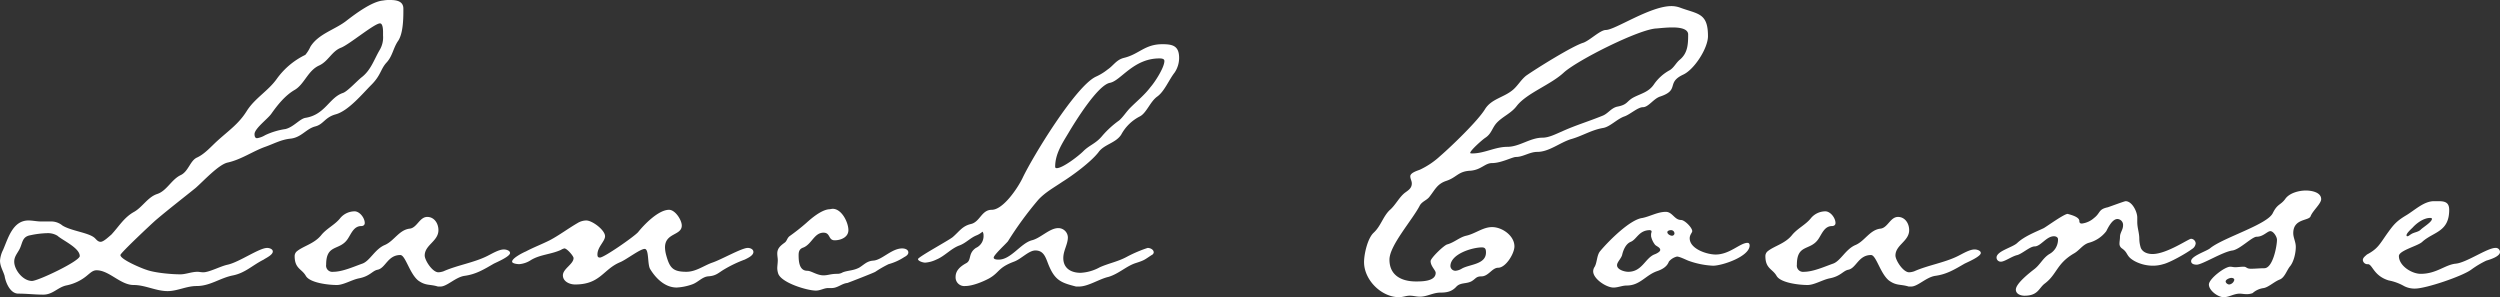 <svg xmlns="http://www.w3.org/2000/svg" width="859.375" height="102.161" viewBox="0 0 859.375 102.161">
  <rect x="0" y="0" width="859.375" height="102.161" fill="#333333" stroke="none"/>
  <path id="パス_6820" data-name="パス 6820" d="M-395.022-5.588c0,1.746-14.32,8.557-16.416,8.557-3.143,0-6.112-3.842-6.112-6.636,0-1.572.873-2.62,1.572-3.842,1.4-2.27.873-4.715,4.017-5.239a30.57,30.57,0,0,1,5.588-.7,6.365,6.365,0,0,1,3.667.873C-400.96-11-395.022-8.382-395.022-5.588ZM-290.766-81.38a8.426,8.426,0,0,1-1.222,5.064C-293.909-73-294.957-69.5-298.1-67.06c-1.572,1.222-4.89,4.89-6.461,5.414-4.715,1.572-6.112,7.509-12.923,8.557-1.921.349-4.017,3.143-6.811,3.842a24.784,24.784,0,0,0-6.985,2.1,7.715,7.715,0,0,1-2.794,1.048c-.7,0-.873-.7-.873-1.4,0-1.921,4.54-5.239,5.763-6.985,2.1-2.969,4.715-6.287,8.033-8.208s4.54-6.636,8.382-8.382c3.143-1.4,4.366-4.89,7.509-6.112,2.794-1.048,11.526-8.382,13.447-8.382.873,0,1.048,1.746,1.048,2.969Zm6.985-9.256c0-2.62-2.445-2.969-4.54-2.969a11.529,11.529,0,0,0-2.445.175c-3.842.349-9.43,4.54-12.4,6.811-3.842,3.143-9.779,4.54-12.574,9.081a12.252,12.252,0,0,1-1.746,2.794,25.983,25.983,0,0,0-9.78,8.208c-2.969,4.191-7.509,6.636-10.3,11-2.794,4.54-6.287,6.811-10.3,10.478-2.1,1.921-4.191,4.366-6.811,5.588-2.445,1.048-2.969,4.89-5.763,6.112-3.143,1.572-4.715,5.414-8.033,6.461-3.143,1.048-5.064,4.54-7.859,6.112-3.493,1.921-5.239,5.064-7.859,7.859-.873.7-2.62,2.445-3.667,2.445-.873,0-1.4-.7-1.921-1.222-1.921-1.921-8.033-2.445-11.177-4.366a6.1,6.1,0,0,0-4.191-1.4h-3.143c-1.4,0-2.969-.349-4.366-.349-5.414,0-6.985,6.112-8.732,10.129a9.713,9.713,0,0,0-1.048,3.667c0,1.921,1.048,3.493,1.572,5.239.349,2.27,1.921,6.112,4.715,6.112,2.969,0,5.763.349,8.557.349,3.318,0,4.89-2.445,7.859-3.143A15.95,15.95,0,0,0-392.228.873c.873-.7,1.746-1.572,2.969-1.572,4.366,0,8.208,5.064,12.748,5.064,4.017,0,7.684,2.1,11.7,2.1,3.318,0,6.461-1.746,9.954-1.746,4.715,0,8.033-2.794,12.574-3.667,4.191-.873,6.636-3.493,10.478-5.414.7-.524,3.143-1.572,3.143-2.794,0-.873-1.222-1.222-1.921-1.222-2.794,0-9.6,4.89-13.621,5.763C-346.649-2.1-350.491,0-352.586,0c-.7,0-1.4-.175-1.921-.175-2.1,0-4.017.873-5.938.873-3.143,0-8.906-.524-11.7-1.572-1.222-.349-8.906-3.493-8.906-5.064,0-.7,11-11,12.224-12.05,4.54-3.842,9.081-7.335,13.621-11,2.62-2.27,7.859-8.033,11-8.732,4.715-1.048,8.557-3.842,12.923-5.414,2.969-1.048,5.414-2.445,8.557-2.794,3.842-.349,5.414-3.318,8.557-4.191,2.969-.7,3.318-3.143,7.16-4.191,4.366-1.222,9.081-6.985,12.224-10.129,3.318-3.318,3.143-5.414,5.239-7.684s2.27-5.064,4.017-7.509c1.572-2.445,1.746-6.985,1.746-10.129Zm36.673,84c0-.873-1.4-1.222-2.1-1.222-1.746,0-4.017,1.4-5.763,2.27-4.54,2.27-10.3,3.143-15.019,5.239A6.2,6.2,0,0,1-271.731,0c-2.1,0-4.715-4.191-4.715-5.763,0-3.667,4.715-4.89,4.715-8.732,0-2.27-1.4-4.54-3.842-4.54-2.62,0-3.493,3.667-5.938,4.017-3.667.349-5.414,4.191-8.557,5.588-3.493,1.4-5.239,5.588-7.859,6.461-2.969,1.048-6.811,2.794-9.954,2.794a2.138,2.138,0,0,1-2.445-2.445c0-7.16,4.54-4.715,7.335-8.732,1.222-1.746,2.1-4.54,4.715-4.54.7,0,1.222-.349,1.222-1.048,0-1.746-1.746-4.017-3.493-4.017a6.5,6.5,0,0,0-4.89,2.27c-1.746,2.27-4.54,3.493-6.461,5.763-2.445,3.143-6.287,3.842-8.557,5.763a2.133,2.133,0,0,0-.7,1.572c0,4.366,2.445,4.366,3.842,6.811s7.859,3.143,10.653,3.143c2.27,0,5.064-1.746,7.509-2.27,3.842-.7,4.715-2.62,6.461-2.969,2.794-.524,3.493-5.064,7.859-5.064,1.746,0,3.143,6.287,6.112,8.732,2.62,1.921,4.017,1.222,6.811,2.1h.873c2.27,0,5.064-3.143,8.208-3.667,4.017-.524,6.811-2.27,10.129-4.191C-251.648-3.493-247.107-5.414-247.107-6.636Zm83.65-.349c0-1.048-1.222-1.4-1.921-1.4-2.1,0-9.081,4.017-12.224,5.064-2.969,1.048-5.588,3.143-8.906,3.143-4.715,0-5.763-1.4-6.985-5.938a10.307,10.307,0,0,1-.349-2.445c0-5.064,5.763-4.017,5.763-7.509,0-1.921-2.27-5.414-4.366-5.414-3.667,0-8.557,5.064-10.653,7.684-1.4,1.572-11.7,8.732-13.1,8.732-.7,0-.873-.349-.873-1.048,0-2.62,2.62-4.54,2.62-6.287,0-2.1-4.366-5.414-6.461-5.414a5.887,5.887,0,0,0-2.969.873c-3.318,1.921-6.287,4.191-9.6,5.938-2.794,1.4-5.588,2.445-8.208,3.842-.873.349-4.715,2.27-4.715,3.493,0,.7,1.921.873,2.445.873a8.539,8.539,0,0,0,4.017-1.4c3.143-1.921,6.811-1.921,10.3-3.493a3.7,3.7,0,0,1,1.222-.524c.873,0,3.143,2.62,3.143,3.318,0,2.1-3.667,3.667-3.667,5.938,0,2.1,2.27,3.143,4.191,3.143,8.732,0,9.6-5.239,15.542-7.684,2.1-.873,6.811-4.54,8.382-4.54s.873,5.414,1.921,6.985c1.921,3.143,5.064,6.287,9.081,6.287a18.614,18.614,0,0,0,5.239-1.048c2.1-.7,3.493-2.62,5.588-2.794,2.794-.175,3.493-1.222,5.588-2.445a42.193,42.193,0,0,1,6.985-3.318C-165.379-4.89-163.458-5.763-163.458-6.985Zm53.263.175c0-1.048-1.222-1.4-2.1-1.4-3.667,0-6.985,4.017-9.954,4.191-2.27.175-3.143,1.4-4.89,2.445C-129.229-.524-130.8-.7-132.722,0a3.52,3.52,0,0,1-1.921.524c-2.27,0-3.143.524-4.715.524-2.27,0-4.191-1.572-5.588-1.572-2.794,0-2.969-3.318-2.969-5.414,0-1.746.7-2.27,1.746-2.62,2.794-1.222,3.667-5.064,6.811-5.064,2.445,0,1.572,2.62,3.842,2.62,2.1,0,4.715-1.048,4.715-3.493,0-2.62-2.27-7.335-5.414-7.335-.349,0-.873.175-1.4.175-2.62.349-5.763,2.969-7.684,4.715a73.2,73.2,0,0,1-5.763,4.54c-.873.7-.873,1.746-1.746,2.27-1.4,1.048-2.445,1.921-2.445,3.667,0,.873.175,1.572.175,2.27,0,1.048-.175,1.921-.175,2.794A6.278,6.278,0,0,0-154.9.524c1.222,3.143,9.954,5.763,12.923,5.763,1.572,0,2.794-.873,4.191-.873h1.222c2.1,0,3.493-1.572,5.414-1.746.524-.175,9.081-3.493,9.6-3.842A38.44,38.44,0,0,1-117-2.794a19.047,19.047,0,0,0,5.414-2.445C-110.893-5.588-110.194-6.112-110.194-6.811Zm88.016-65.837c0,2.27-3.318,7.335-4.715,8.906-2.1,2.794-4.54,4.715-6.985,7.16-1.4,1.4-2.445,3.143-3.842,4.366a32.59,32.59,0,0,0-5.763,5.239c-2.27,2.794-4.366,3.143-6.636,5.414C-51.692-39.991-57.105-35.8-59.2-35.8a.463.463,0,0,1-.524-.524c0-4.366,2.445-8.033,4.54-11.526,2.27-3.842,10.129-16.59,14.32-17.289,3.667-.7,8.033-8.382,16.94-8.382C-23.4-73.521-22.179-73.521-22.179-72.648Zm5.064-1.048c0-4.191-2.27-4.715-5.763-4.715-6.112,0-8.033,3.493-13.272,4.715-2.62.7-3.493,2.62-5.588,4.017a19.012,19.012,0,0,1-4.017,2.445C-52.74-63.916-67.409-39.817-70.9-32.482c-1.572,3.318-6.636,11-10.653,11-3.493,0-4.017,4.191-7.16,4.89-2.969.7-4.017,2.62-6.287,4.54-1.572,1.222-11.875,6.811-11.875,7.509s1.746,1.222,2.445,1.222a10.546,10.546,0,0,0,3.842-1.048c2.969-1.222,5.064-3.842,8.033-4.89,2.27-.873,3.667-2.62,5.938-3.493A7.211,7.211,0,0,0-84.7-13.971a2.035,2.035,0,0,1,.349,1.222,4.461,4.461,0,0,1-2.62,4.366c-2.794,1.921-1.4,4.191-3.318,5.239S-93.953-.7-93.953,1.572a2.983,2.983,0,0,0,3.318,3.143c2.445,0,5.938-1.4,8.208-2.62C-78.76,0-79.459-1.572-73.87-3.667c2.445-.873,5.064-3.842,7.335-3.842,3.318,0,3.667,3.143,4.89,5.763,2.1,4.715,4.366,5.414,9.081,6.636h1.048c3.143,0,6.985-2.62,10.129-3.318C-37.9.524-35.276-2.1-32.133-3.143c3.318-1.048,3.143-1.222,5.588-2.794a1.16,1.16,0,0,0,.7-.873c0-1.048-1.222-1.572-2.1-1.572a46.417,46.417,0,0,0-6.985,2.969c-3.143,1.746-6.287,2.27-9.43,3.667A15.274,15.274,0,0,1-50.993.175c-3.318,0-5.938-1.572-5.938-5.064,0-2.62,1.572-4.715,1.572-7.16a3.283,3.283,0,0,0-3.318-3.143c-2.969,0-6.112,3.493-9.081,4.191-3.842,1.048-7.16,6.636-11.351,6.636-.524,0-1.746,0-1.746-.7,0-.873,4.017-4.54,4.89-5.588a120.366,120.366,0,0,1,10.478-14.32c2.445-2.62,5.414-4.191,8.208-6.112,3.667-2.27,9.78-6.811,12.4-10.129,1.921-2.794,5.938-3.143,7.859-6.112a14.986,14.986,0,0,1,6.461-6.287c2.27-1.222,3.493-5.064,5.938-6.811s4.017-5.763,5.938-8.208A9.1,9.1,0,0,0-17.114-73.7ZM88.365-6.811c0,4.191-5.763,4.017-8.382,5.588a4.964,4.964,0,0,1-2.1.7A1.723,1.723,0,0,1,76.14-2.1c0-4.191,7.509-6.461,10.827-6.461C88.19-8.557,88.365-7.859,88.365-6.811Zm69.5-74.918c0,3.493-.175,6.461-2.969,8.732-1.222,1.048-1.921,2.62-3.318,3.493a15.6,15.6,0,0,0-5.588,5.064c-1.746,2.445-4.191,2.969-6.636,4.191-2.794,1.4-2.1,2.62-5.938,3.318-2.1.524-3.143,2.445-5.064,3.143-4.715,1.921-9.43,3.318-13.971,5.414-2.1.873-4.366,2.1-6.636,2.1-4.191,0-7.859,3.143-12.05,3.143s-7.859,2.27-12.05,2.27c-.175,0-.7,0-.7-.175,0-.873,4.366-4.715,5.239-5.239,2.1-1.4,2.27-3.318,3.842-5.064,2.1-2.27,5.064-3.318,6.985-5.938,3.493-4.366,11.526-7.16,16.066-11.351S141.1-83.65,147.042-83.824c1.921-.175,3.667-.349,5.414-.349S157.869-84,157.869-81.729Zm6.811.524c0-8.033-3.493-7.509-9.6-9.78a8.87,8.87,0,0,0-2.969-.524c-7.335,0-19.384,8.208-22.528,8.208-1.921,0-5.414,3.493-7.684,4.366-3.667,1.048-16.241,8.906-19.734,11.351-1.746,1.4-2.794,3.318-4.366,4.715-3.143,2.794-7.509,3.143-9.78,6.811C85.571-52.041,76.49-43.309,72.648-39.991a27.312,27.312,0,0,1-6.985,4.715c-.873.349-3.318,1.048-3.318,2.27,0,.873.524,1.572.524,2.445,0,1.572-1.048,2.27-2.27,3.143-2.1,1.572-3.318,4.366-5.414,6.112-2.27,2.27-2.969,5.414-5.414,7.684-2.1,1.921-3.318,7.335-3.318,10.129,0,6.112,5.938,12.05,12.05,12.05,1.222,0,2.445-.524,3.667-.524s2.27.349,3.493.349c2.445,0,4.54-1.4,6.985-1.4,2.27,0,4.017-.349,5.588-2.1,1.4-1.4,3.318-.873,5.064-1.746C84.872,2.27,84.872,1.4,86.793,1.4c2.445,0,3.667-2.969,5.763-2.969,2.62,0,5.588-4.89,5.588-7.335,0-3.667-4.191-6.636-7.684-6.636-3.143,0-5.763,2.27-8.906,2.969-2.27.524-4.017,2.27-6.461,2.969C74.045-9.43,69.33-4.89,69.33-3.842,69.33-2.1,71.076-.7,71.076.175c0,2.969-4.715,2.969-6.811,2.969-4.715,0-9.081-1.921-9.081-7.509,0-4.89,8.033-13.8,10.478-18.686.873-1.4,2.445-1.746,3.318-2.969,1.921-2.445,2.62-4.366,5.763-5.414,3.667-1.222,4.017-3.318,8.382-3.493,3.667-.349,4.89-2.62,7.335-2.62,3.143,0,6.985-2.1,8.208-2.1,2.445,0,4.715-1.746,7.335-1.746,4.017,0,7.684-3.143,11.526-4.366,3.842-1.048,6.985-3.143,11-3.842,2.445-.349,4.89-3.143,7.509-4.017,1.921-.7,4.54-3.143,6.287-3.143,1.921,0,3.667-2.969,5.938-3.667,6.811-2.27,1.921-4.715,7.859-7.509C159.965-69.679,164.68-77.014,164.68-81.2ZM148.264-7.684c0,.7-1.572,1.4-2.1,1.572-3.143,1.4-4.191,5.938-8.906,5.938-1.222,0-3.842-.7-3.842-2.27,0-1.048,1.4-2.27,1.746-3.493.349-1.572,1.222-3.842,2.969-4.54,2.1-.873,2.794-4.017,6.636-4.017,0,0,.524.175.524.349,0,.524-.175.7-.175,1.048v.7a7,7,0,0,0,1.4,2.969C147.042-8.906,148.264-8.557,148.264-7.684Zm4.89-5.763a.825.825,0,0,1-.873.873c-.524,0-1.572-.524-1.572-1.222,0-.524.873-.7,1.222-.7A1.168,1.168,0,0,1,153.154-13.447ZM179-9.256c0-.349-.175-.873-.7-.873-2.62,0-6.112,4.017-11,4.017-2.969,0-8.906-1.921-8.906-5.588,0-1.222.873-1.921.873-2.445,0-1.222-2.62-3.842-3.842-3.842-2.27,0-2.969-2.794-5.239-2.794-2.794,0-5.414,1.572-8.033,2.1-4.366.524-11.875,8.208-14.495,11.351-1.222,1.4-1.048,3.842-1.921,5.414a2.817,2.817,0,0,0-.524,1.572c0,2.62,4.54,5.588,6.985,5.588,1.572,0,2.969-.7,4.54-.7,4.54,0,6.461-3.493,10.3-4.89,1.572-.524,3.493-1.4,4.191-3.318a5.141,5.141,0,0,1,2.794-1.746c.873,0,2.969,1.048,3.842,1.4a28.719,28.719,0,0,0,8.557,1.746C169.57-2.27,179-5.414,179-9.256Zm79.459,2.62c0-.873-1.4-1.222-2.1-1.222-1.746,0-4.017,1.4-5.763,2.27-4.54,2.27-10.3,3.143-15.019,5.239A6.2,6.2,0,0,1,233.835,0c-2.1,0-4.715-4.191-4.715-5.763,0-3.667,4.715-4.89,4.715-8.732,0-2.27-1.4-4.54-3.842-4.54-2.62,0-3.493,3.667-5.938,4.017-3.667.349-5.414,4.191-8.557,5.588-3.493,1.4-5.239,5.588-7.859,6.461-2.969,1.048-6.811,2.794-9.954,2.794a2.138,2.138,0,0,1-2.445-2.445c0-7.16,4.54-4.715,7.335-8.732,1.222-1.746,2.1-4.54,4.715-4.54.7,0,1.222-.349,1.222-1.048,0-1.746-1.746-4.017-3.493-4.017a6.5,6.5,0,0,0-4.89,2.27c-1.746,2.27-4.54,3.493-6.461,5.763-2.445,3.143-6.287,3.842-8.557,5.763a2.133,2.133,0,0,0-.7,1.572c0,4.366,2.445,4.366,3.842,6.811s7.859,3.143,10.653,3.143c2.27,0,5.064-1.746,7.509-2.27,3.842-.7,4.715-2.62,6.461-2.969,2.794-.524,3.493-5.064,7.859-5.064,1.746,0,3.143,6.287,6.112,8.732,2.62,1.921,4.017,1.222,6.811,2.1h.873c2.27,0,5.064-3.143,8.208-3.667,4.017-.524,6.811-2.27,10.129-4.191C253.918-3.493,258.459-5.414,258.459-6.636Zm73.87-3.318a1.688,1.688,0,0,0-1.572-1.572c-.873,0-8.382,5.239-13.272,5.239-1.572,0-3.318-.524-4.017-2.1a10.747,10.747,0,0,1-.524-3.143c0-2.1-.7-3.667-.7-5.763V-18.86c0-1.921-1.746-5.588-4.017-5.588-.349,0-5.064,1.746-6.112,2.1-3.318.7-2.445,1.921-4.715,3.667a7.719,7.719,0,0,1-4.191,1.921c-.524,0-.873-.175-.873-.873,0-1.4-2.794-2.1-4.017-2.445-1.222,0-6.985,4.191-8.208,4.89-2.969,1.4-6.636,2.794-9.081,5.064-1.572,1.572-7.16,2.794-7.16,5.064a1.426,1.426,0,0,0,1.572,1.4c1.222,0,3.842-1.921,5.588-2.27,1.746-.524,4.366-2.969,5.938-2.969,2.1,0,4.017-3.493,6.636-3.493.7,0,1.4.349,1.4,1.048a5.662,5.662,0,0,1-2.969,5.064c-2.27,1.4-3.143,3.667-5.239,5.239-1.572,1.222-6.287,4.89-6.287,6.985,0,1.572,1.746,2.1,2.969,2.1,4.715,0,4.89-2.62,6.985-4.191,4.191-3.143,4.017-6.811,9.954-10.3,1.921-1.048,2.969-2.969,5.064-3.667a11.135,11.135,0,0,0,6.112-4.017c.7-1.4,2.1-4.191,3.842-4.191a2.033,2.033,0,0,1,1.921,2.27c0,1.4-1.048,2.445-1.048,3.842,0,.873-.175,1.572-.175,2.27a1.934,1.934,0,0,0,.873,1.746c2.27,1.572,1.222,2.62,4.366,4.366A13.417,13.417,0,0,0,317.66-2.27a12.1,12.1,0,0,0,3.493-.524c2.27-.524,7.859-3.667,9.954-5.239A2.519,2.519,0,0,0,332.329-9.954ZM345.6,2.62a2.05,2.05,0,0,1-1.746,1.572c-.524,0-1.222-.524-1.222-1.048,0-.7,1.4-1.222,1.921-1.222S345.6,2.1,345.6,2.62Zm29.862-27.767c0-2.445-3.493-2.969-5.239-2.969-2.445,0-5.763.873-7.16,2.969-1.572,2.1-2.62,1.572-4.191,4.715-1.746,4.017-17.289,8.557-21.655,12.224-1.4,1.048-6.461,2.62-6.461,4.366,0,1.048,1.222,1.222,1.921,1.222,1.921,0,9.081-4.54,12.4-4.89,2.62-.524,6.636-4.715,8.208-4.715,2.27,0,3.667-1.921,4.715-1.921s2.27,1.921,2.27,2.969c0,2.1-1.4,9.78-4.366,9.78-1.572,0-2.969.175-4.54.175-1.746,0-1.4-.7-2.62-.7-.873,0-1.921.175-2.794.175-.7,0-1.222-.175-1.746-.175-1.921,0-7.335,4.191-7.335,6.112,0,2.1,3.143,4.366,5.064,4.366s3.493-1.222,5.588-1.222c.524,0,1.4.175,2.27.175a5.7,5.7,0,0,0,2.1-.349,7,7,0,0,1,3.842-1.746c1.746-.349,3.667-2.27,5.588-2.969,1.572-.7,2.27-2.969,3.318-4.366,1.4-1.572,2.1-4.715,2.1-6.811,0-1.746-.873-3.143-.873-4.715,0-5.064,5.239-4.191,5.938-5.763C372.495-21.131,375.463-23.576,375.463-25.147Zm38.07,6.811c0,1.048-2.969,2.794-3.842,3.667s-2.27.873-3.318,1.572c-.349.175-.873.7-1.222.7s-.349-.175-.349-.349c0-.7,1.572-2.1,2.1-2.62,1.4-1.572,3.842-3.318,5.938-3.318C413.184-18.686,413.534-18.686,413.534-18.337Zm23.4,11.351a1.426,1.426,0,0,0-1.572-1.4c-2.794,0-9.954,5.064-13.621,5.414S415.105.524,409.692.524c-3.143,0-7.509-2.794-7.509-6.112,0-1.921,6.636-3.493,8.033-4.89,3.842-3.493,9.256-3.318,9.256-11,0-2.62-1.572-2.969-3.667-2.969h-1.572c-3.493,0-6.636,3.143-9.6,4.89-3.493,2.1-4.366,3.318-6.636,6.461-2.445,3.493-3.143,5.064-6.811,6.985-.524.524-1.4,1.048-1.4,1.921a1.587,1.587,0,0,0,1.746,1.4c1.572,0,1.921,4.017,7.16,5.588a17.064,17.064,0,0,1,5.239,1.921,7.718,7.718,0,0,0,3.842.873c3.667,0,16.066-4.191,19.21-6.461a32.03,32.03,0,0,1,5.239-3.143C433.442-4.366,436.935-5.414,436.935-6.985Z" transform="translate(422.44 93.604)" fill="#fff"/>
</svg>

